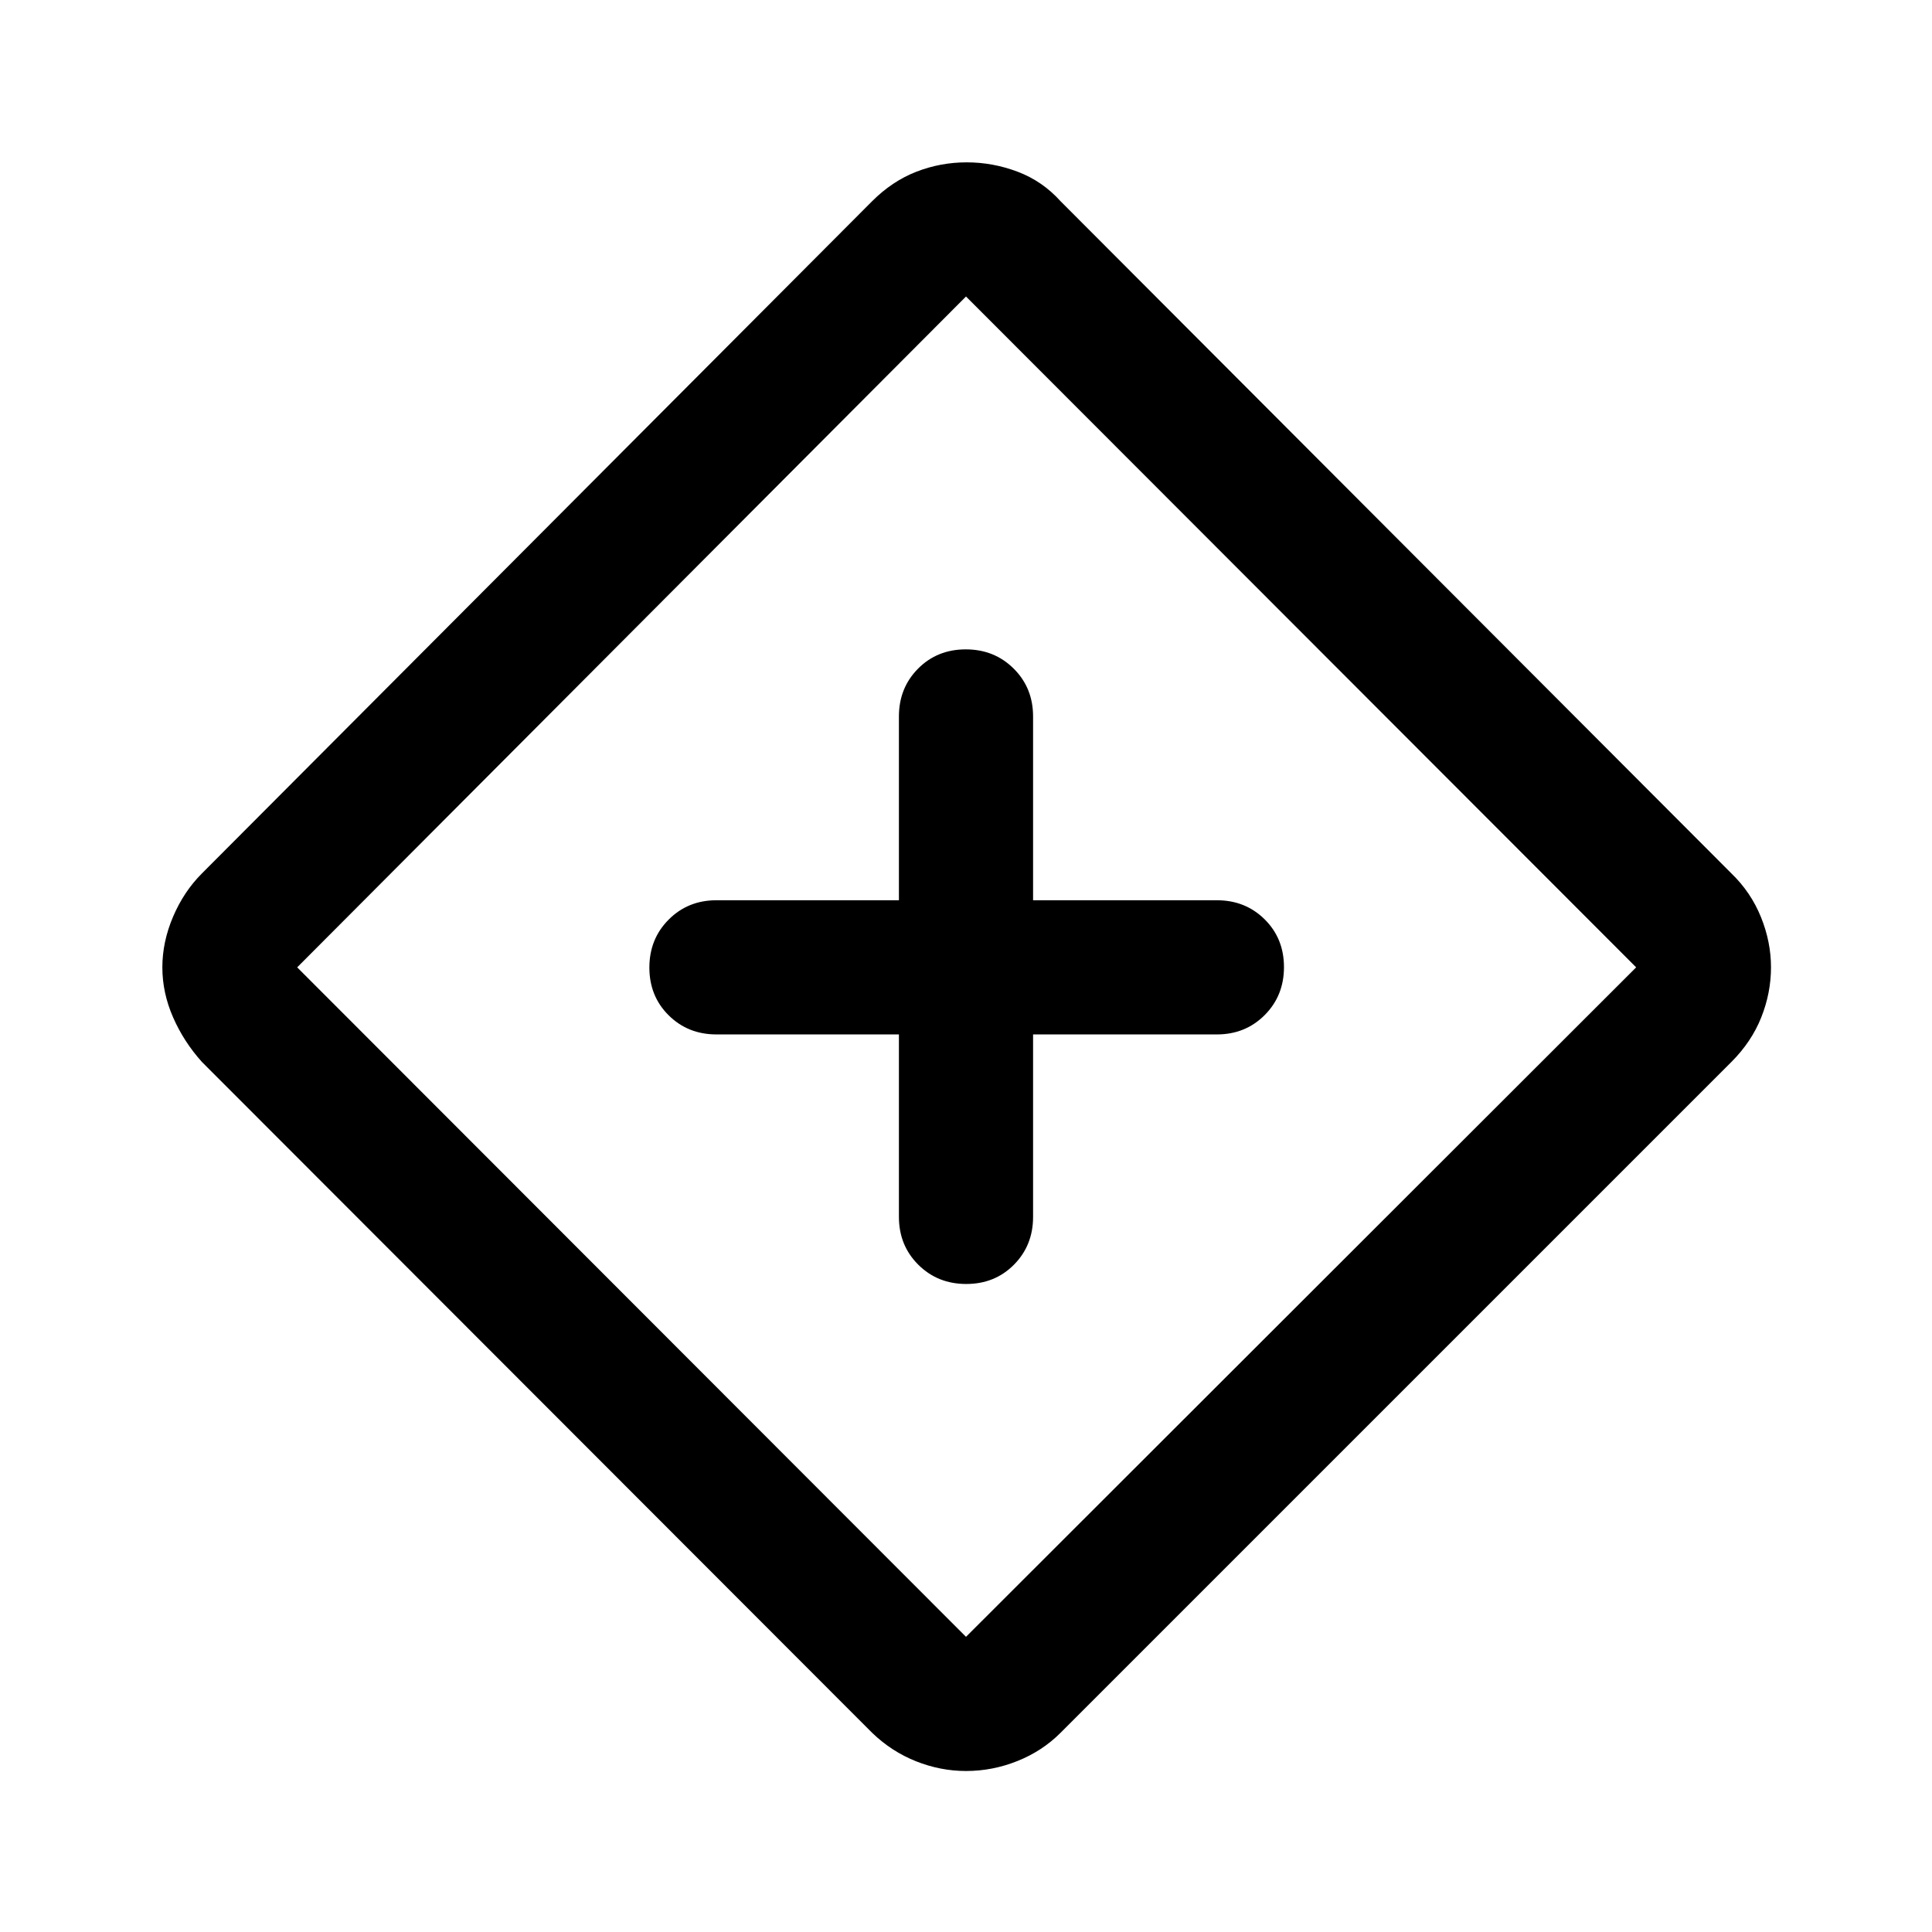 <svg xmlns="http://www.w3.org/2000/svg" viewBox="0 -960 960 960" width="32" height="32"><path d="M446.67-446v90.67q0 14.16 9.61 23.75 9.62 9.58 23.84 9.58 14.21 0 23.71-9.58 9.5-9.59 9.5-23.75V-446h91.34q14.16 0 23.75-9.62 9.58-9.61 9.58-23.83 0-14.22-9.58-23.72-9.59-9.5-23.75-9.5h-91.34V-604q0-14.17-9.61-23.75-9.62-9.58-23.84-9.58-14.21 0-23.71 9.58t-9.5 23.75v91.33H356q-14.17 0-23.75 9.62t-9.58 23.83q0 14.22 9.58 23.72 9.58 9.5 23.75 9.5h90.67ZM480-80q-12.67 0-24.83-4.83Q443-89.67 433.33-99l-333-333.33q-9-10-14.33-22.17-5.33-12.17-5.33-24.83 0-12.67 5.33-25.17 5.33-12.5 14.33-21.5l333-334q10-10 22-14.67 12-4.66 25-4.66t25.34 4.66Q518-870 527-860l333.33 334q9.67 9.33 14.67 21.67 5 12.33 5 25 0 12.66-4.83 24.83-4.84 12.17-14.84 22.17L527-99q-9.07 9.09-21.44 14.04Q493.19-80 480-80Zm0-66.67 333-332.66-333-333.34-332.33 333.34L480-146.67Zm.67-333.33Z"/></svg>